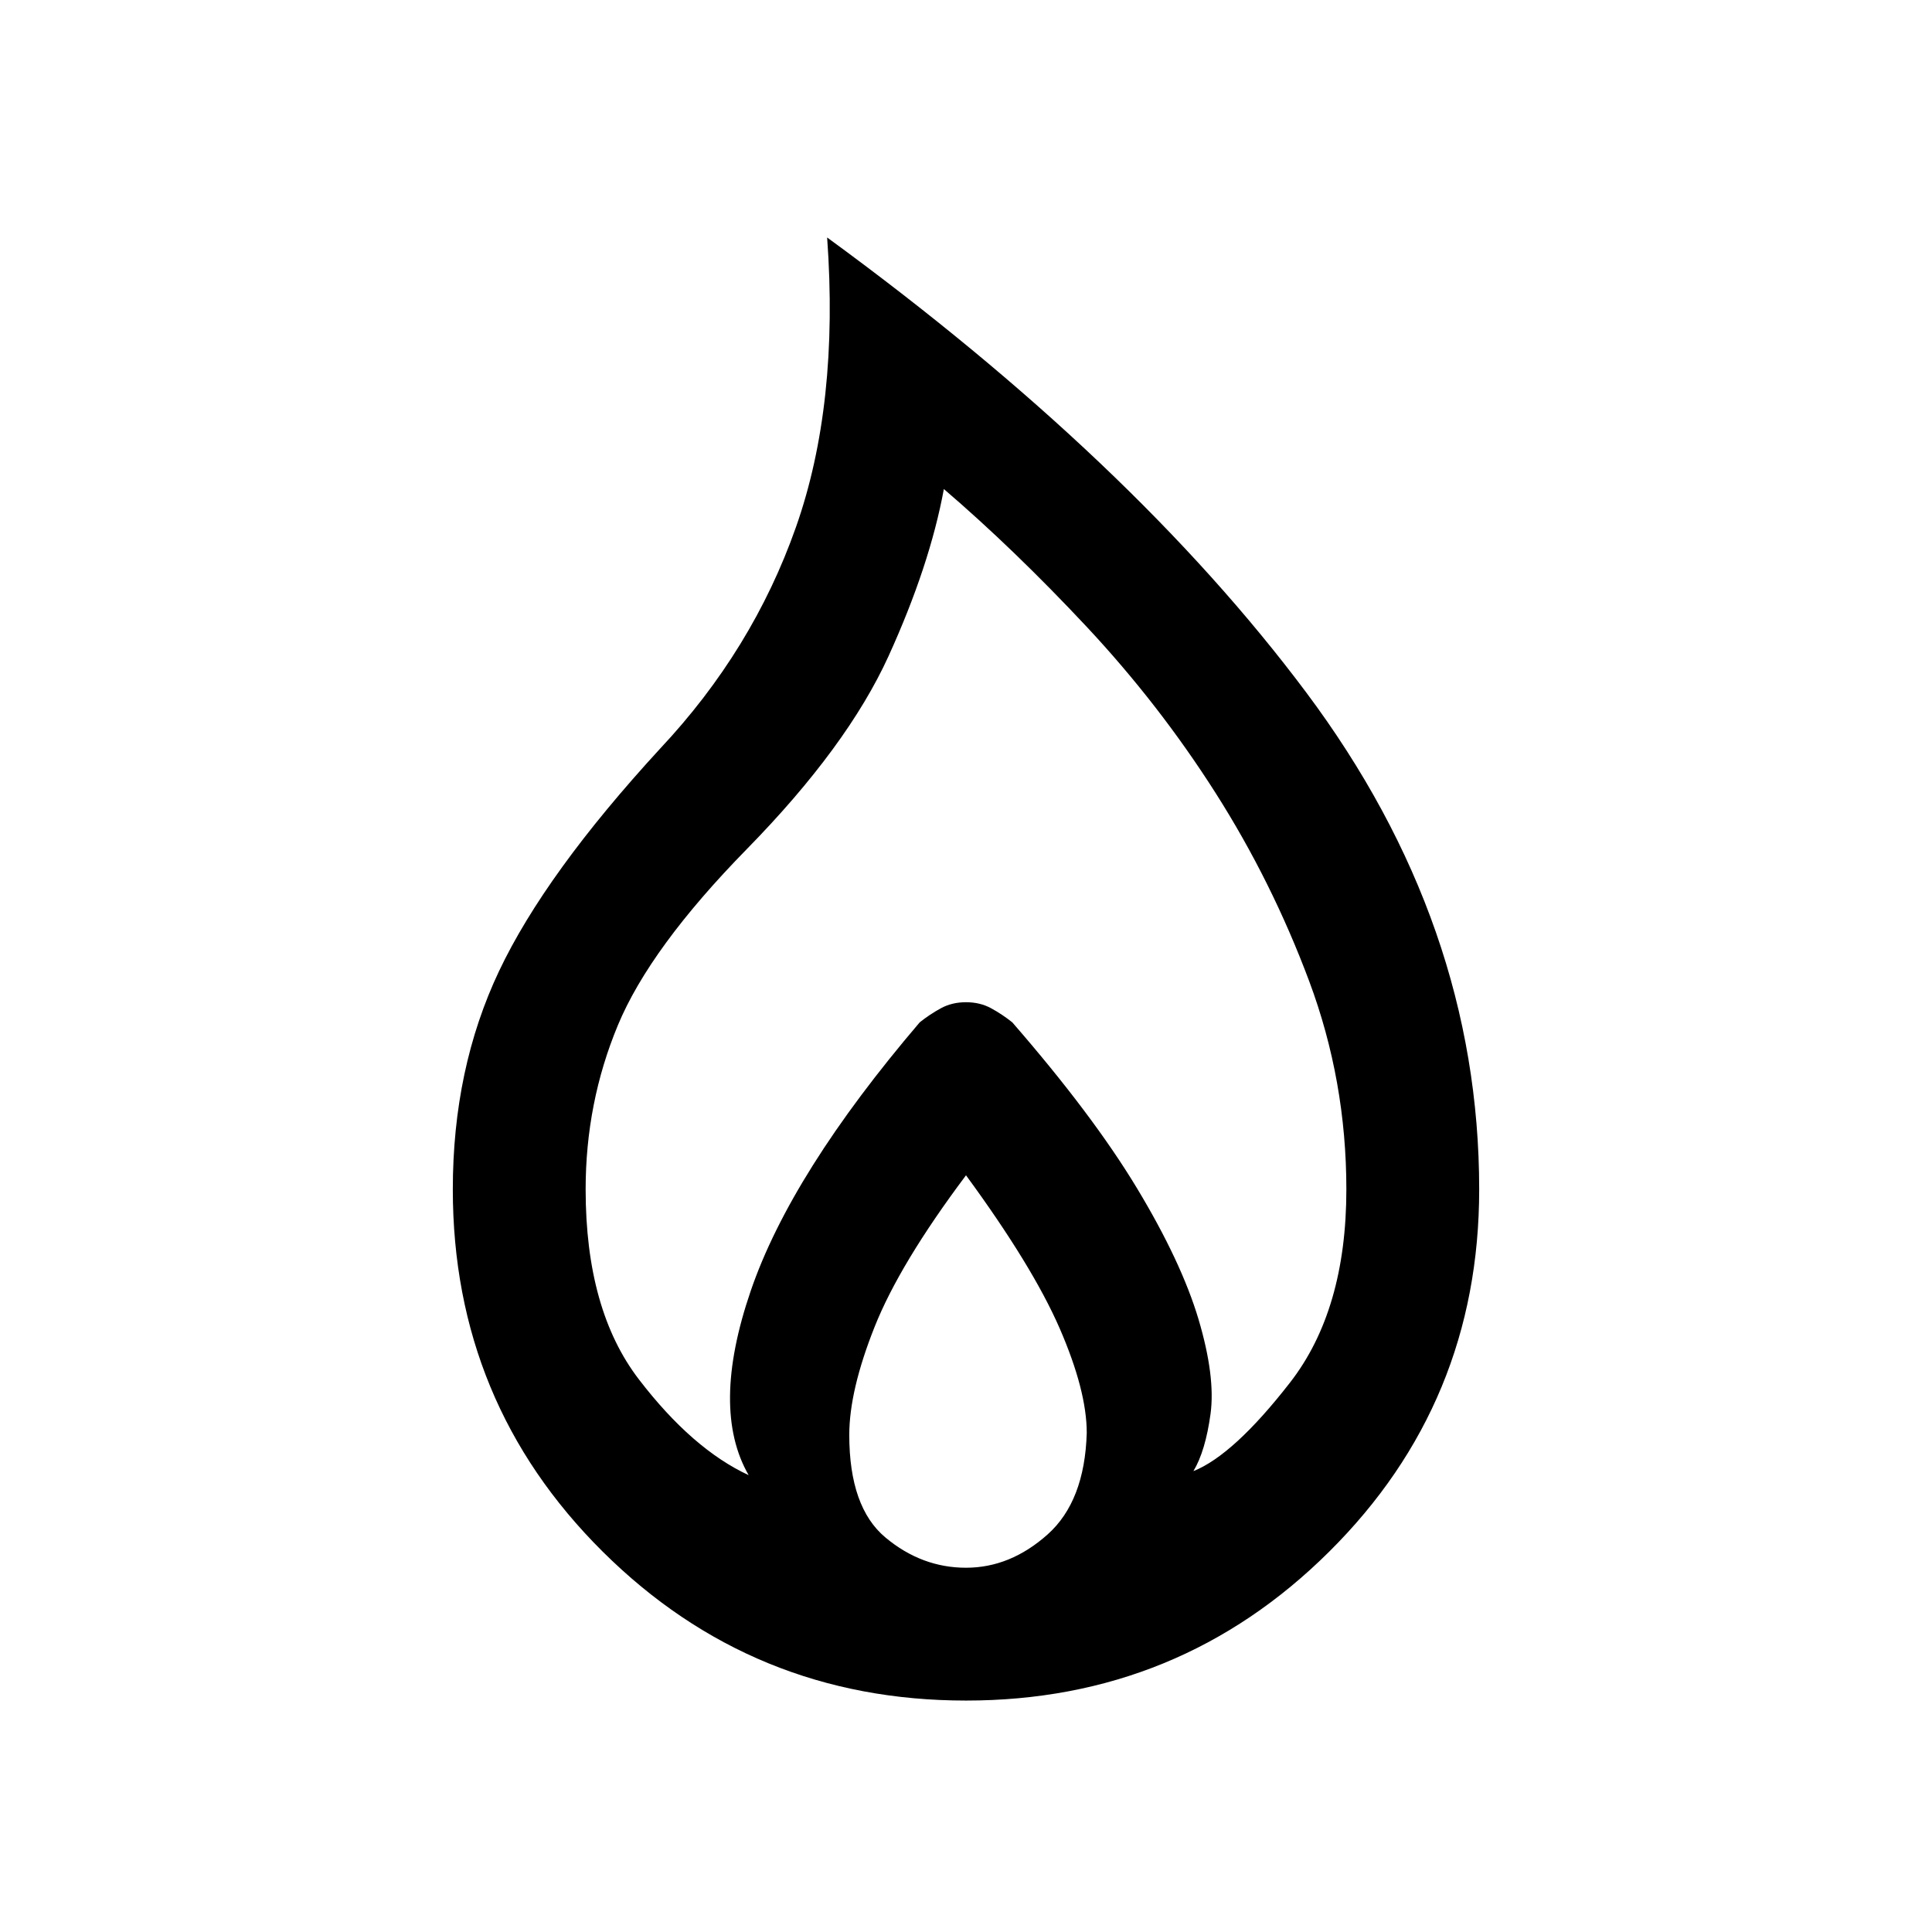 <svg xmlns="http://www.w3.org/2000/svg" height="24" width="24"><path d="M12 21.125q-2.65 0-4.513-1.85-1.862-1.85-1.862-4.5 0-1.5.575-2.713.575-1.212 2-2.762 1.15-1.225 1.687-2.75.538-1.525.388-3.6 3.8 2.775 5.95 5.65 2.15 2.875 2.15 6.175 0 2.65-1.863 4.5-1.862 1.85-4.512 1.85Zm0-1.65q.55 0 1.013-.413.462-.412.487-1.262 0-.525-.337-1.3-.338-.775-1.163-1.9-.825 1.1-1.137 1.887-.313.788-.313 1.338 0 .9.45 1.275.45.375 1 .375Zm-2.7-1.15q-.475-.825.025-2.287.5-1.463 2.1-3.338.125-.1.263-.175.137-.075.312-.075t.312.075q.138.075.263.175 1 1.15 1.55 2.062.55.913.763 1.625.212.713.15 1.175-.063.463-.213.713.5-.2 1.2-1.1.7-.9.7-2.4 0-1.35-.462-2.587Q15.8 10.95 15.1 9.85t-1.6-2.063q-.9-.962-1.775-1.712-.175.95-.687 2.075-.513 1.125-1.763 2.4-1.2 1.225-1.6 2.187-.4.963-.4 2.038 0 1.5.663 2.362Q8.6 18 9.3 18.325Z"/></svg>